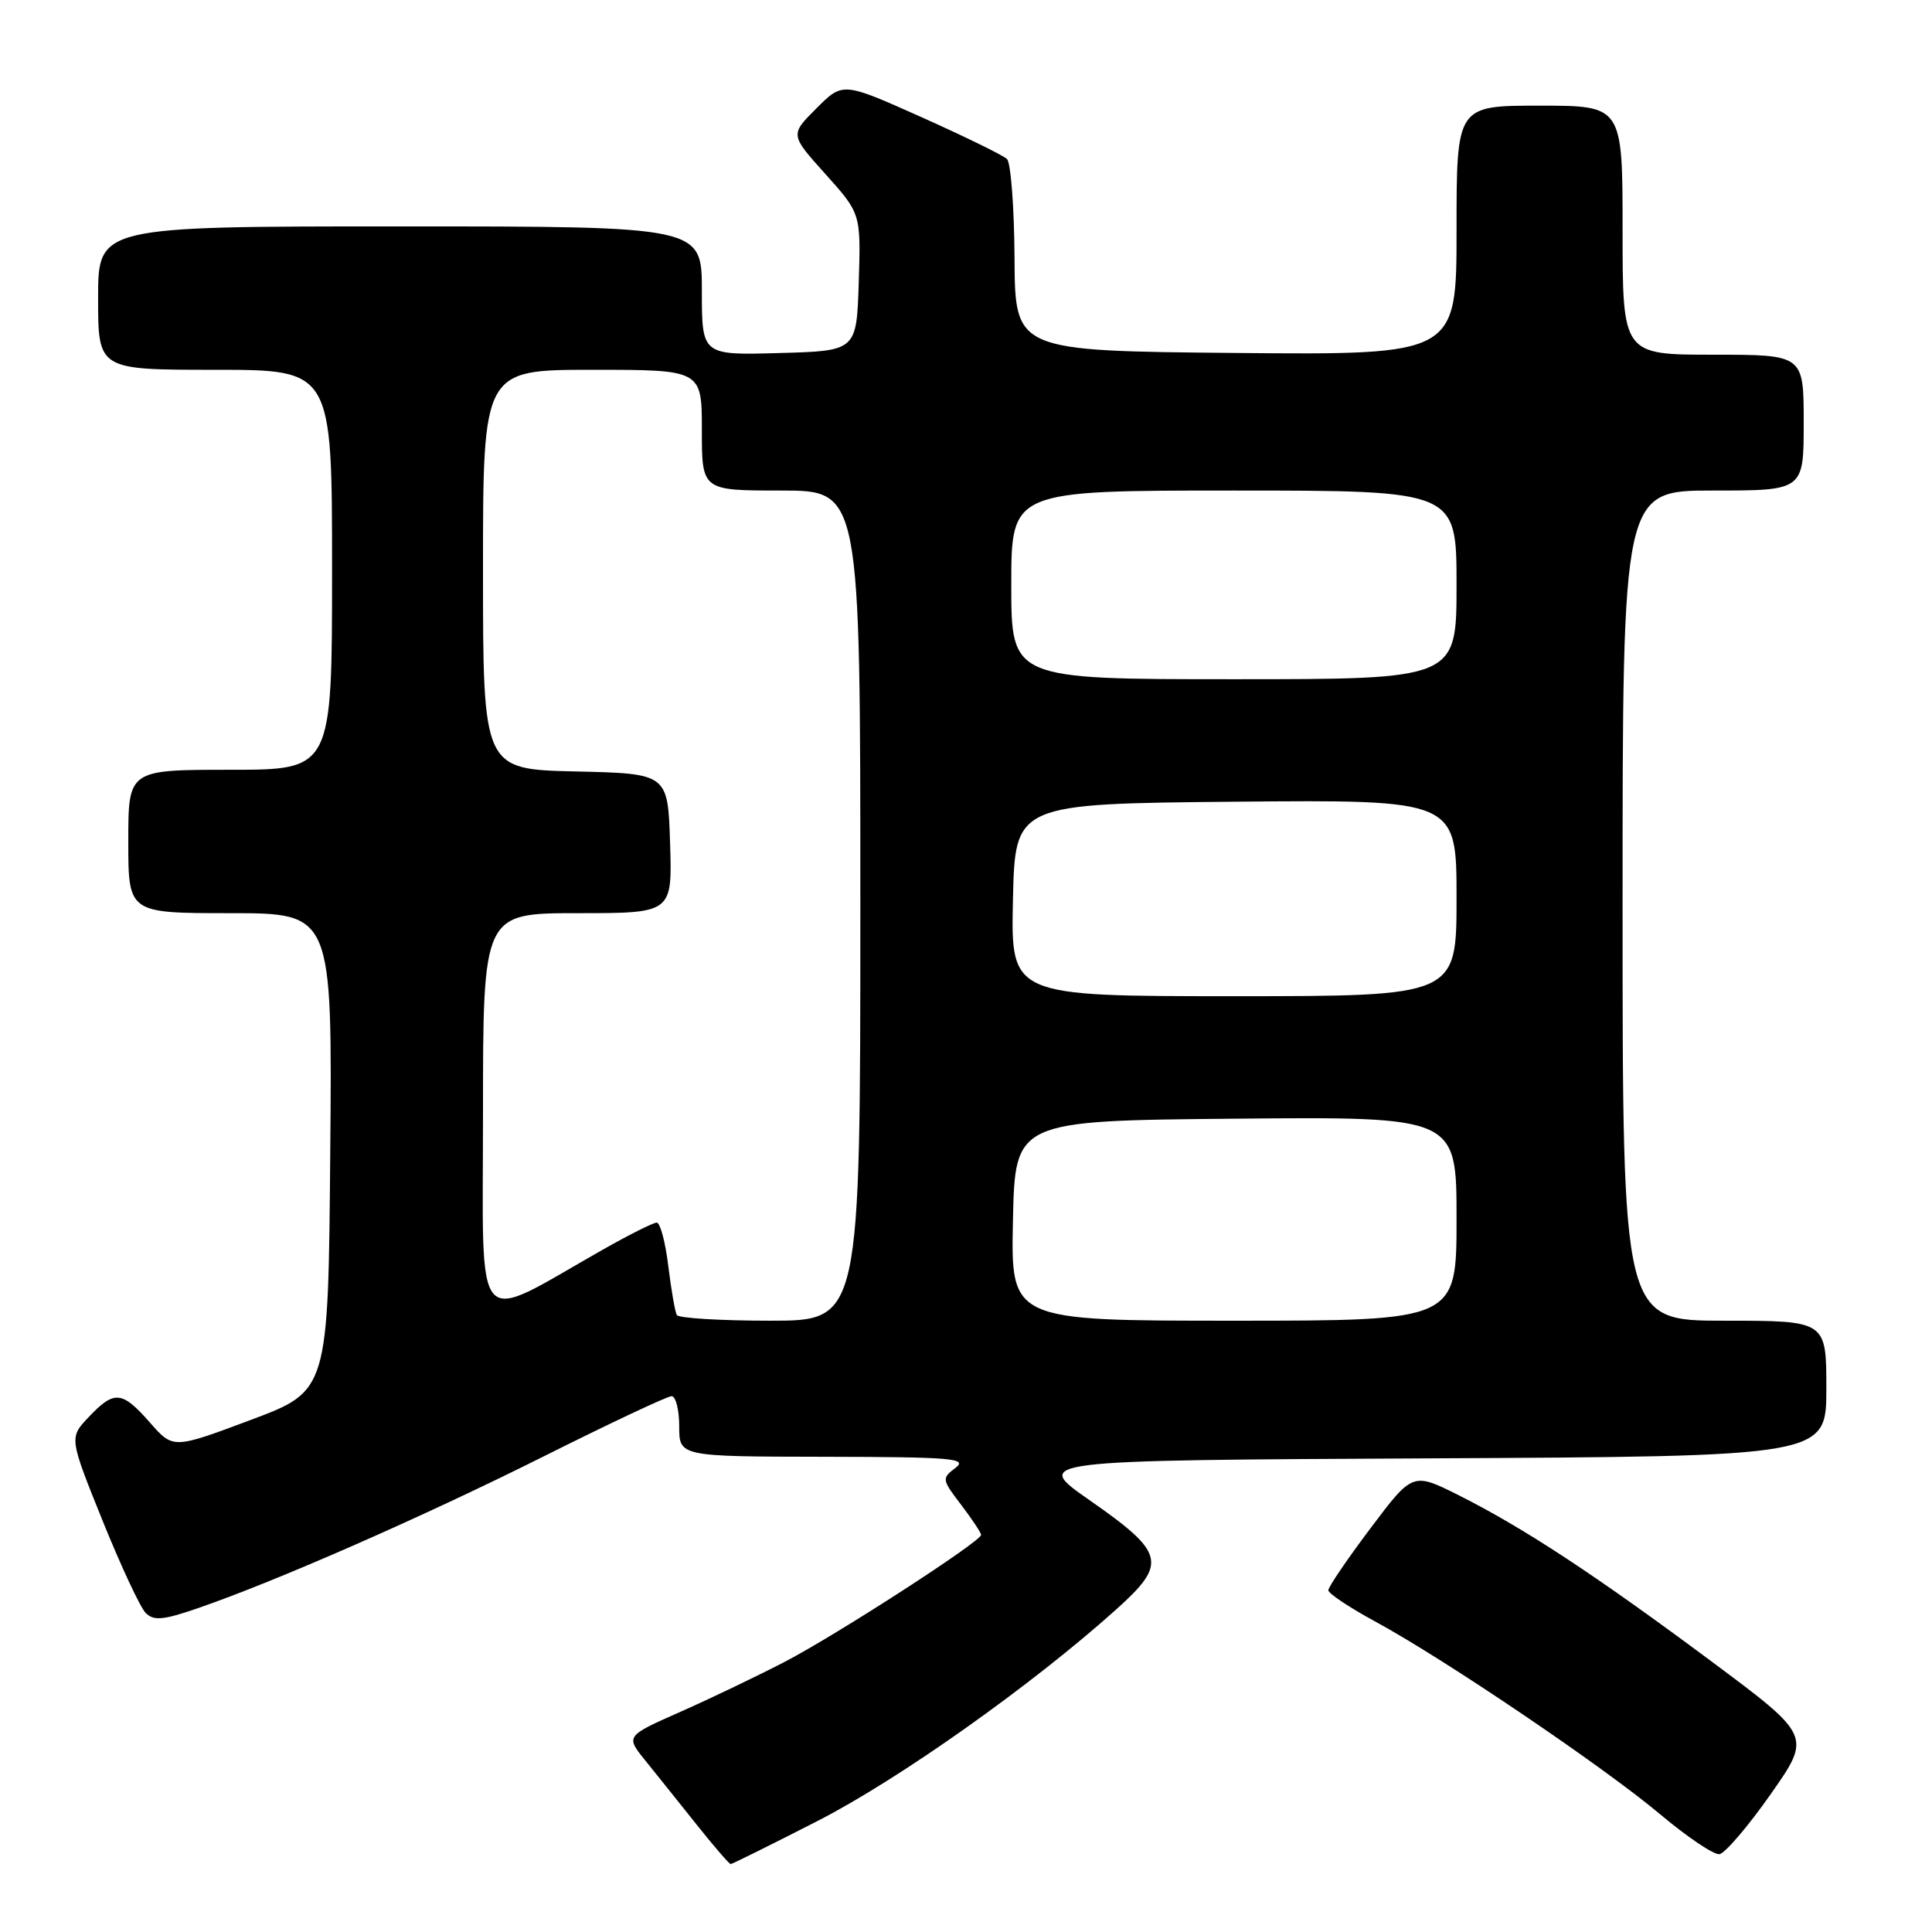 <?xml version="1.0" encoding="UTF-8" standalone="no"?>
<!DOCTYPE svg PUBLIC "-//W3C//DTD SVG 1.1//EN" "http://www.w3.org/Graphics/SVG/1.1/DTD/svg11.dtd" >
<svg xmlns="http://www.w3.org/2000/svg" xmlns:xlink="http://www.w3.org/1999/xlink" version="1.1" viewBox="0 0 256 256">
 <g >
 <path fill="currentColor"
d=" M 108.33 241.29 C 119.13 235.76 136.67 223.34 147.89 213.27 C 154.73 207.13 154.40 205.78 144.34 198.76 C 136.81 193.50 136.81 193.50 189.40 193.24 C 242.00 192.98 242.00 192.98 242.00 183.99 C 242.00 175.00 242.00 175.00 228.50 175.00 C 215.00 175.00 215.00 175.00 215.00 120.00 C 215.00 65.00 215.00 65.00 227.00 65.00 C 239.00 65.00 239.00 65.00 239.00 56.00 C 239.00 47.00 239.00 47.00 227.00 47.00 C 215.00 47.00 215.00 47.00 215.00 30.50 C 215.00 14.00 215.00 14.00 204.00 14.00 C 193.00 14.00 193.00 14.00 193.00 30.52 C 193.00 47.03 193.00 47.03 163.75 46.77 C 134.50 46.50 134.50 46.50 134.43 34.23 C 134.39 27.48 133.94 21.56 133.43 21.07 C 132.92 20.58 127.81 18.08 122.09 15.52 C 111.67 10.86 111.67 10.86 108.18 14.36 C 104.68 17.85 104.68 17.85 109.38 23.07 C 114.07 28.30 114.07 28.30 113.79 37.40 C 113.50 46.50 113.50 46.50 103.25 46.78 C 93.00 47.07 93.00 47.07 93.00 38.53 C 93.00 30.00 93.00 30.00 53.00 30.00 C 13.00 30.00 13.00 30.00 13.00 39.50 C 13.00 49.00 13.00 49.00 28.50 49.00 C 44.00 49.00 44.00 49.00 44.00 75.50 C 44.00 102.00 44.00 102.00 30.50 102.00 C 17.00 102.00 17.00 102.00 17.00 111.50 C 17.00 121.00 17.00 121.00 30.51 121.00 C 44.03 121.00 44.03 121.00 43.76 152.65 C 43.50 184.30 43.50 184.30 33.22 188.15 C 22.94 192.00 22.94 192.00 19.87 188.50 C 16.16 184.28 15.15 184.19 11.77 187.75 C 9.16 190.50 9.16 190.50 13.58 201.47 C 16.02 207.50 18.59 213.02 19.31 213.73 C 20.37 214.79 21.61 214.68 26.17 213.11 C 36.54 209.55 56.16 200.93 72.10 192.95 C 80.83 188.58 88.43 185.00 88.99 185.00 C 89.54 185.00 90.00 186.80 90.00 189.00 C 90.00 193.00 90.00 193.00 109.25 193.03 C 126.19 193.06 128.27 193.24 126.61 194.50 C 124.77 195.89 124.79 196.04 127.36 199.40 C 128.81 201.31 130.00 203.10 130.00 203.38 C 130.00 204.25 110.88 216.61 104.00 220.19 C 100.42 222.05 94.21 225.03 90.19 226.81 C 82.89 230.04 82.89 230.04 85.50 233.27 C 86.93 235.05 89.99 238.86 92.29 241.75 C 94.59 244.64 96.63 247.00 96.82 247.00 C 97.01 247.00 102.19 244.43 108.33 241.29 Z  M 234.61 237.76 C 240.04 230.02 240.04 230.02 226.77 220.14 C 211.37 208.68 201.97 202.50 193.35 198.16 C 187.19 195.07 187.19 195.07 181.60 202.50 C 178.52 206.59 176.01 210.29 176.01 210.72 C 176.02 211.15 178.83 213.02 182.26 214.88 C 191.40 219.84 212.51 234.12 220.00 240.42 C 223.57 243.42 227.10 245.79 227.83 245.69 C 228.57 245.58 231.62 242.02 234.61 237.76 Z  M 89.68 174.25 C 89.45 173.84 88.94 170.91 88.55 167.75 C 88.17 164.59 87.48 162.00 87.02 162.00 C 86.57 162.00 83.34 163.62 79.85 165.60 C 62.42 175.48 64.00 177.28 64.00 147.52 C 64.00 121.00 64.00 121.00 76.54 121.00 C 89.08 121.00 89.08 121.00 88.79 111.75 C 88.50 102.50 88.50 102.50 76.25 102.22 C 64.00 101.94 64.00 101.94 64.00 75.47 C 64.00 49.00 64.00 49.00 78.50 49.00 C 93.00 49.00 93.00 49.00 93.00 57.00 C 93.00 65.00 93.00 65.00 103.50 65.00 C 114.00 65.00 114.00 65.00 114.00 120.00 C 114.00 175.00 114.00 175.00 102.06 175.00 C 95.49 175.00 89.92 174.66 89.68 174.25 Z  M 134.22 161.75 C 134.50 148.50 134.50 148.50 163.75 148.23 C 193.00 147.97 193.00 147.97 193.00 161.48 C 193.00 175.00 193.00 175.00 163.47 175.00 C 133.94 175.00 133.94 175.00 134.22 161.75 Z  M 134.22 119.25 C 134.50 106.50 134.50 106.50 163.75 106.23 C 193.00 105.97 193.00 105.97 193.00 118.98 C 193.00 132.00 193.00 132.00 163.47 132.00 C 133.94 132.00 133.94 132.00 134.22 119.25 Z  M 134.00 77.50 C 134.00 65.00 134.00 65.00 163.50 65.00 C 193.00 65.00 193.00 65.00 193.00 77.50 C 193.00 90.00 193.00 90.00 163.50 90.00 C 134.00 90.00 134.00 90.00 134.00 77.50 Z "/>
</g>
</svg>